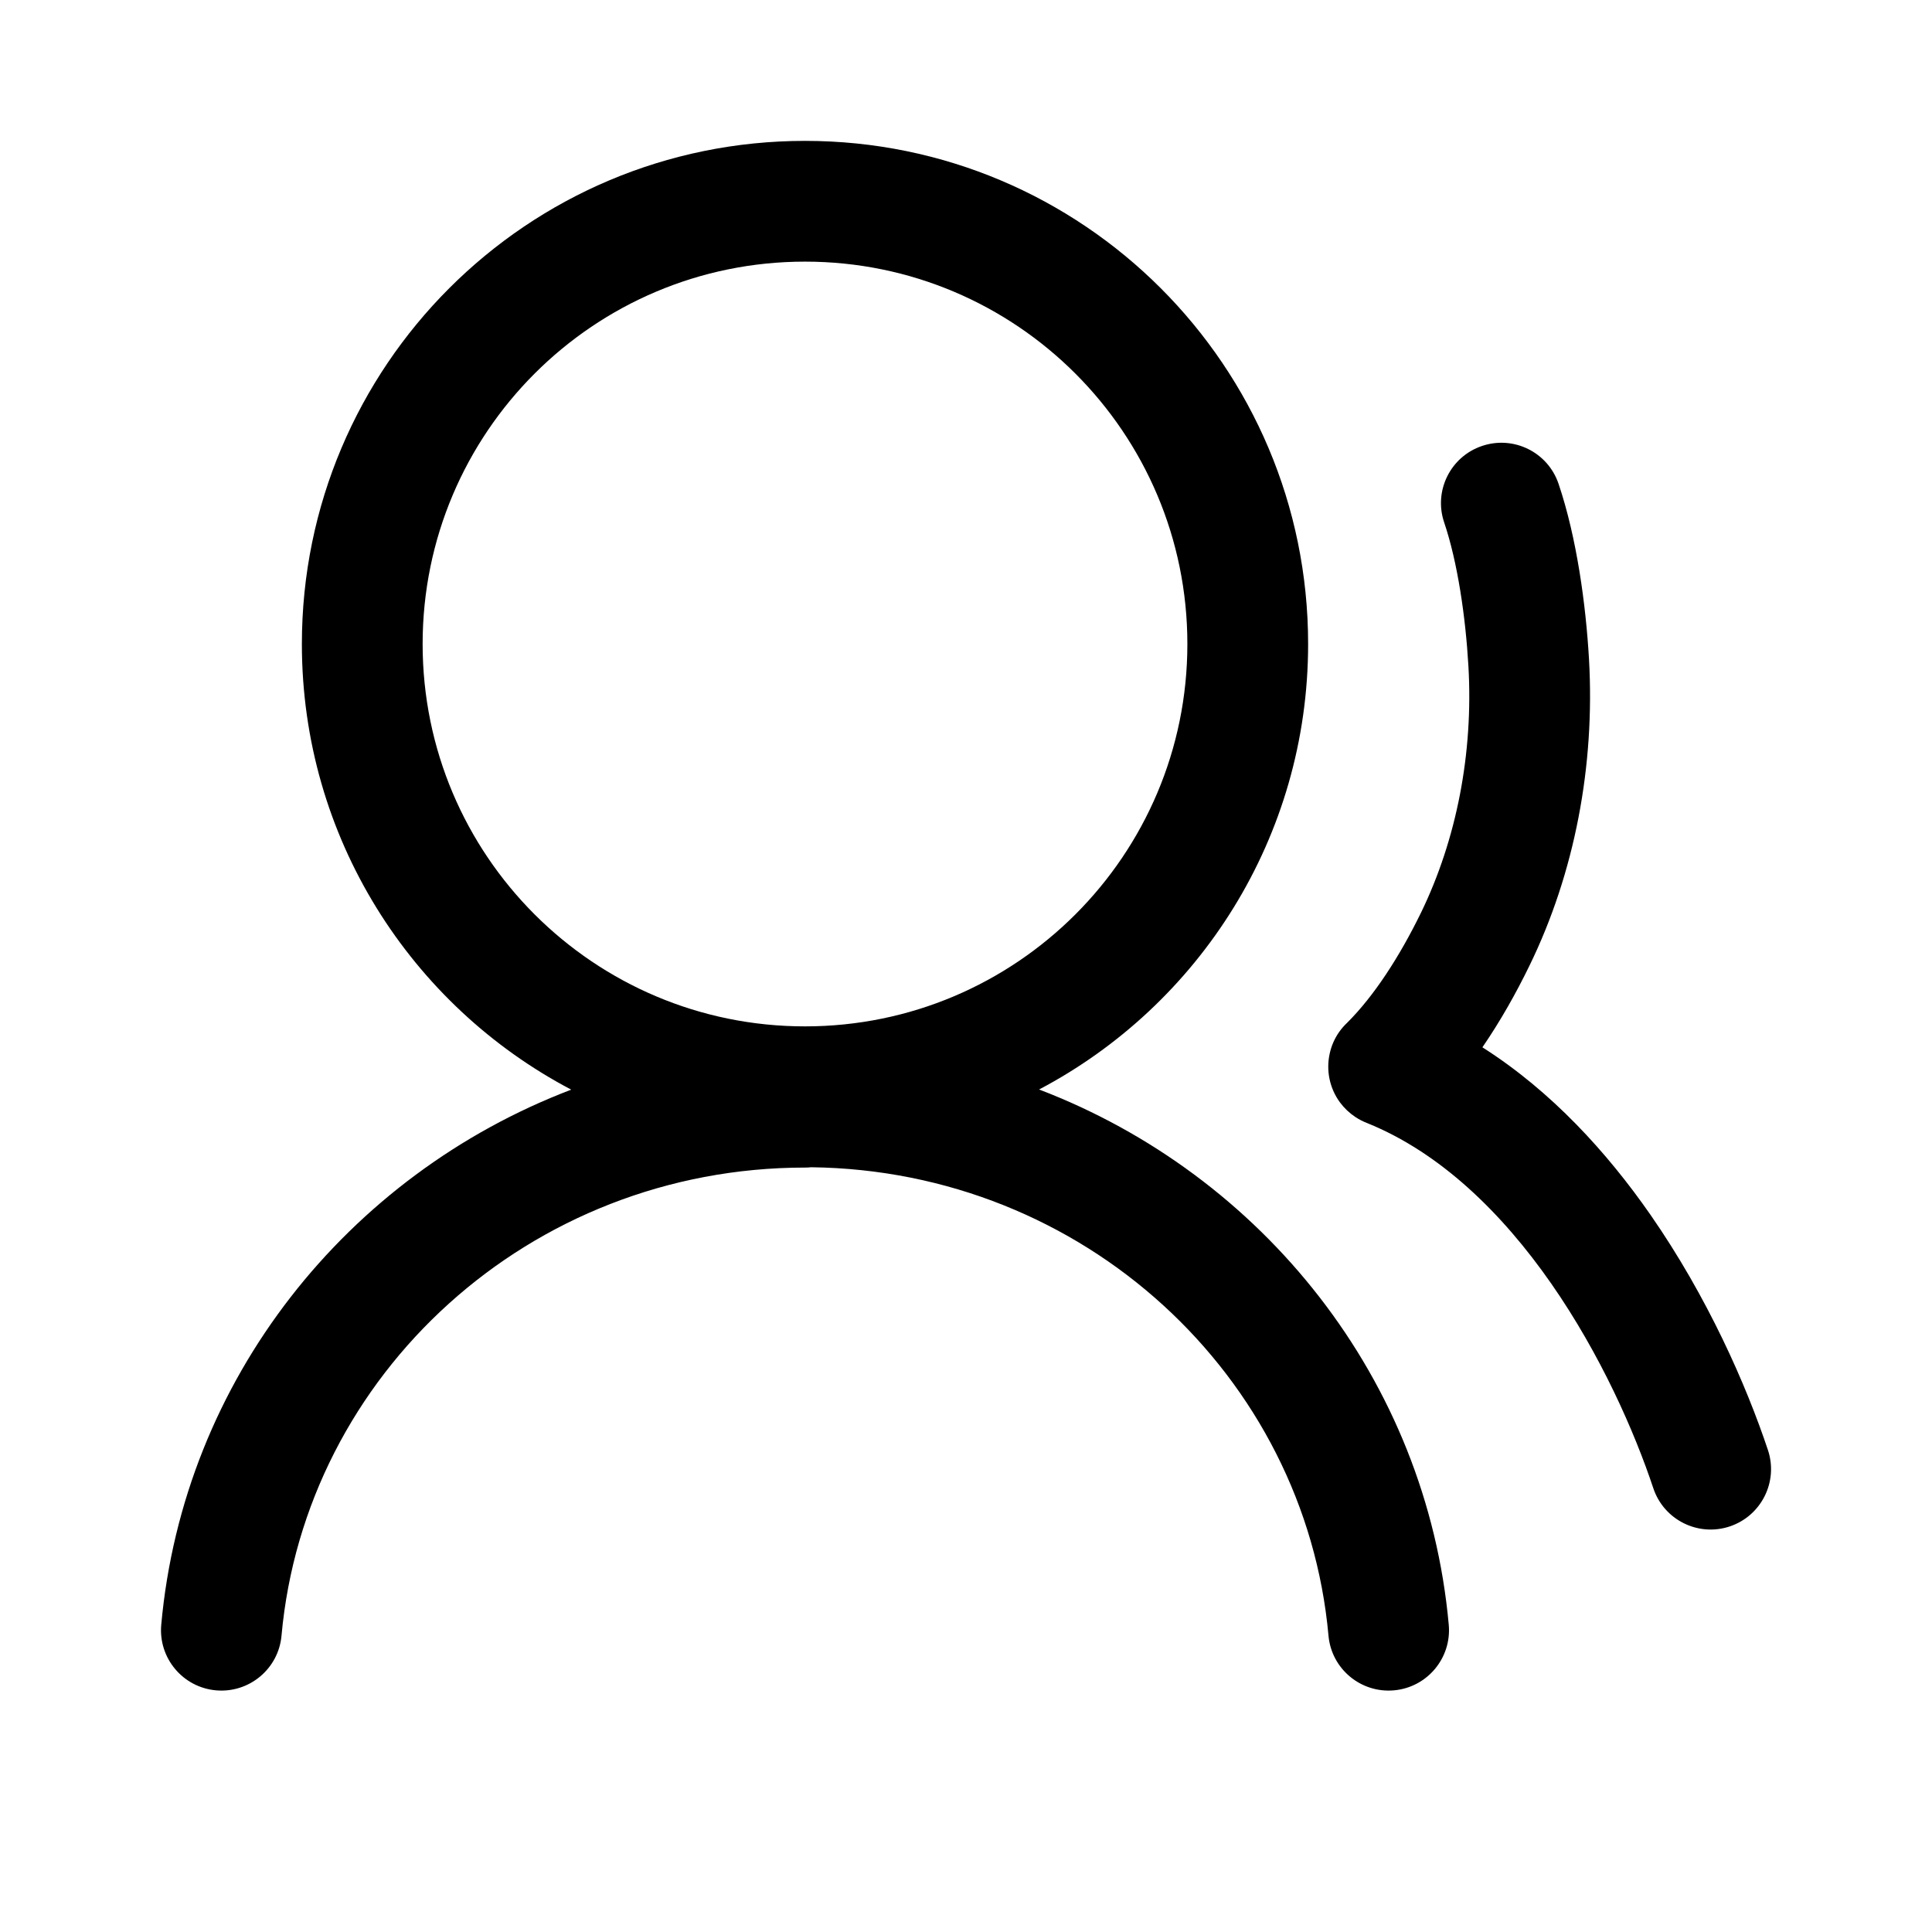 <svg xmlns="http://www.w3.org/2000/svg" width="24" height="24" viewBox="0 0 24 24"><path fill-rule="evenodd" d="M10 1.75C6.548 1.75 3.75 4.548 3.75 8C3.75 10.404 5.107 12.491 7.096 13.536C4.315 14.596 2.278 17.135 2.003 20.184C1.966 20.596 2.27 20.961 2.683 20.998C3.095 21.035 3.46 20.731 3.497 20.319C3.79 17.073 6.579 14.504 10.001 14.504C10.026 14.504 10.051 14.503 10.076 14.5C13.463 14.539 16.212 17.094 16.503 20.319C16.54 20.731 16.904 21.035 17.317 20.998C17.73 20.961 18.034 20.596 17.997 20.184C17.722 17.135 15.687 14.596 12.908 13.534C14.895 12.488 16.25 10.402 16.25 8C16.25 4.548 13.452 1.75 10 1.75ZM5.25 8C5.25 5.376 7.376 3.25 10 3.25C12.624 3.25 14.75 5.376 14.75 8C14.75 10.624 12.624 12.75 10 12.75C7.376 12.75 5.25 10.624 5.25 8ZM16.985 13.952C16.933 13.932 16.884 13.907 16.837 13.876C16.762 13.826 16.698 13.765 16.646 13.695C16.515 13.517 16.472 13.295 16.518 13.088C16.538 12.995 16.577 12.904 16.633 12.823C16.663 12.78 16.697 12.741 16.734 12.706C17.071 12.371 17.388 11.879 17.652 11.338C18.093 10.431 18.304 9.357 18.241 8.272C18.206 7.665 18.107 6.983 17.94 6.49C17.807 6.098 18.018 5.672 18.41 5.54C18.803 5.407 19.228 5.617 19.361 6.01C19.588 6.682 19.7 7.513 19.739 8.186C19.815 9.513 19.561 10.844 19 11.995C18.835 12.334 18.64 12.682 18.415 13.01C19.275 13.557 19.965 14.318 20.501 15.088C21.213 16.112 21.694 17.21 21.962 18.013C22.093 18.406 21.88 18.831 21.487 18.962C21.094 19.093 20.669 18.88 20.538 18.487C20.306 17.79 19.884 16.827 19.27 15.945C18.655 15.062 17.889 14.318 16.985 13.952Z" clip-rule="evenodd"/></svg>